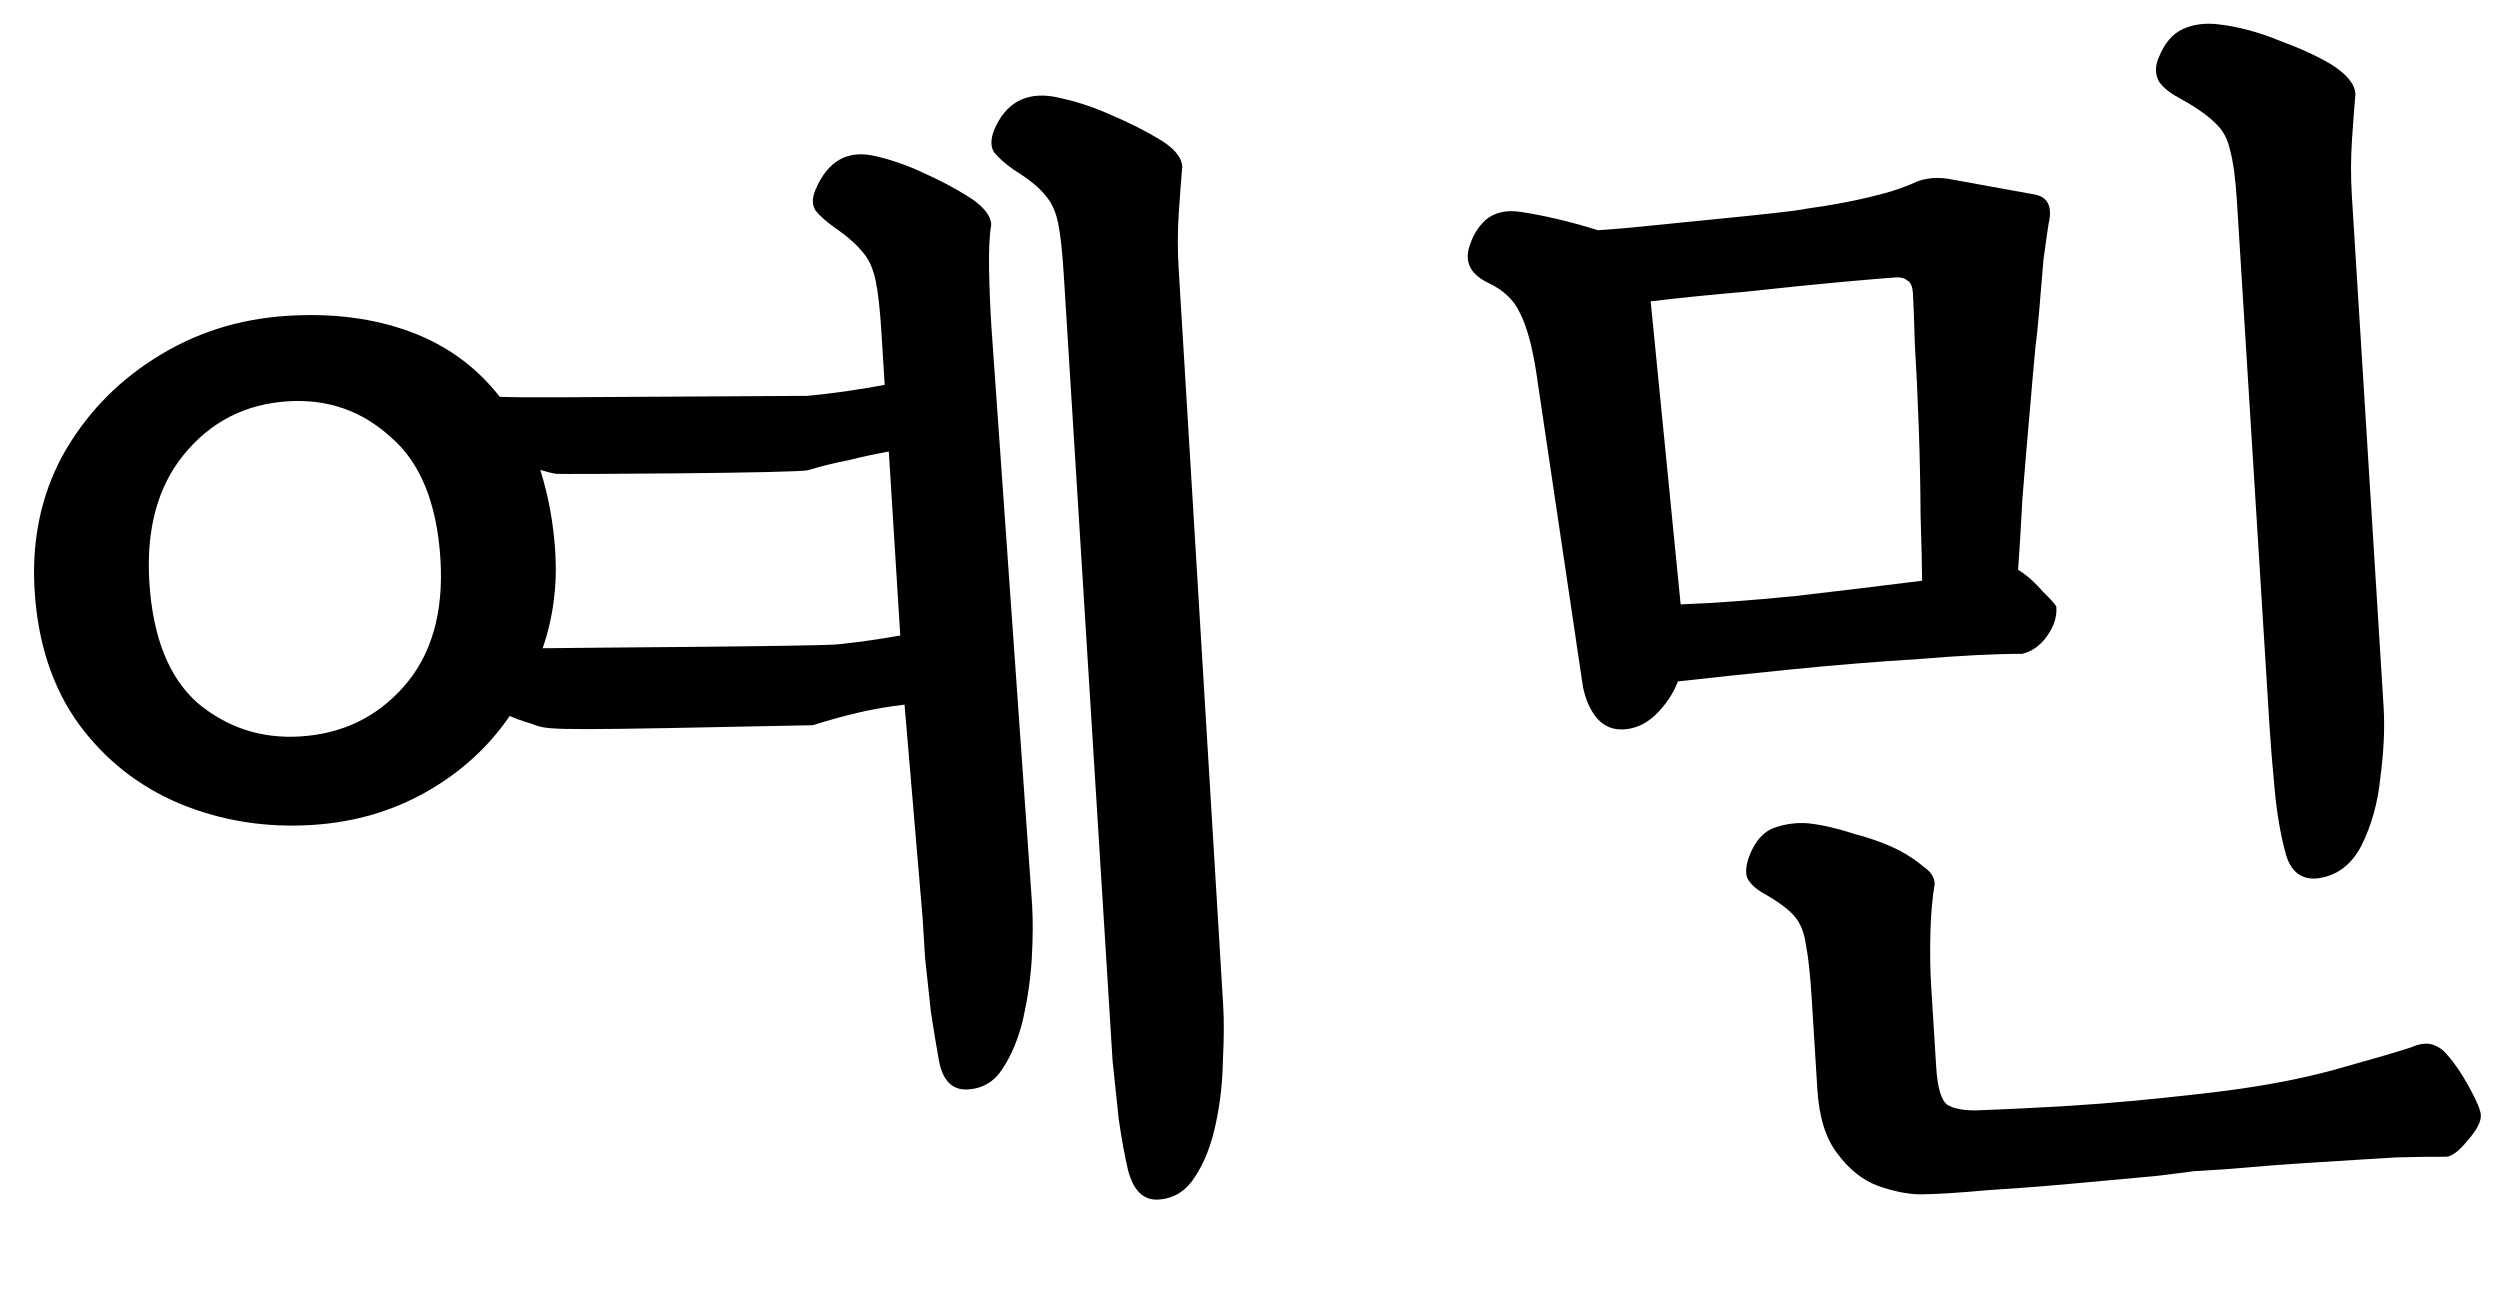 <svg width="97" height="50" viewBox="0 0 97 50" fill="none" xmlns="http://www.w3.org/2000/svg">
<path d="M63.009 28.3C62.594 28.326 62.249 28.187 61.973 27.883C61.696 27.548 61.51 27.127 61.414 26.62L59.595 14.373C59.438 13.389 59.232 12.648 58.976 12.151C58.753 11.652 58.344 11.26 57.749 10.977C57.089 10.665 56.836 10.216 56.992 9.629C57.124 9.172 57.342 8.806 57.645 8.53C57.981 8.253 58.407 8.146 58.924 8.211C59.862 8.345 60.887 8.586 61.999 8.933C62.51 8.902 63.163 8.845 63.96 8.763C64.788 8.68 65.633 8.595 66.493 8.51C67.385 8.422 68.166 8.342 68.835 8.268C69.503 8.195 69.933 8.136 70.122 8.092C70.981 7.975 71.773 7.829 72.5 7.656C73.258 7.481 73.871 7.282 74.338 7.061C74.714 6.909 75.128 6.868 75.581 6.936L78.937 7.545C79.456 7.641 79.64 8.014 79.488 8.665C79.442 8.956 79.375 9.425 79.287 10.072C79.23 10.717 79.175 11.377 79.121 12.054C79.065 12.699 79.015 13.183 78.971 13.506C78.913 14.119 78.838 14.973 78.745 16.069C78.651 17.133 78.559 18.229 78.469 19.357C78.41 20.482 78.355 21.399 78.303 22.108C78.636 22.312 78.958 22.596 79.269 22.962C79.611 23.293 79.783 23.491 79.787 23.555C79.811 23.938 79.69 24.314 79.424 24.683C79.159 25.053 78.836 25.281 78.457 25.369C77.431 25.368 76.105 25.435 74.478 25.568C72.849 25.669 71.19 25.804 69.501 25.973C67.844 26.14 66.379 26.295 65.106 26.438C64.912 26.931 64.618 27.366 64.225 27.744C63.861 28.087 63.456 28.272 63.009 28.3ZM89.867 34.086C89.293 34.122 88.905 33.825 88.706 33.197C88.501 32.472 88.352 31.631 88.261 30.675C88.169 29.719 88.104 28.922 88.064 28.283C88.054 28.123 88.047 28.011 88.043 27.948L86.794 7.826C86.738 6.932 86.649 6.264 86.525 5.823C86.433 5.38 86.235 5.024 85.93 4.754C85.622 4.452 85.153 4.129 84.523 3.783C84.192 3.611 83.938 3.403 83.763 3.157C83.617 2.878 83.614 2.573 83.754 2.244C83.976 1.685 84.289 1.313 84.695 1.128C85.1 0.942 85.561 0.881 86.078 0.945C86.82 1.028 87.603 1.235 88.425 1.569C89.245 1.871 89.922 2.182 90.455 2.501C91.055 2.881 91.368 3.262 91.391 3.645C91.353 4.064 91.309 4.644 91.259 5.385C91.209 6.125 91.207 6.863 91.252 7.598L92.484 27.431C92.534 28.23 92.493 29.13 92.363 30.132C92.265 31.132 92.016 32.029 91.617 32.823C91.215 33.586 90.632 34.007 89.867 34.086ZM74.518 46.341C74.037 46.339 73.485 46.229 72.862 46.011C72.271 45.791 71.748 45.375 71.293 44.762C70.841 44.181 70.58 43.348 70.513 42.262L70.296 38.764C70.236 37.806 70.161 37.106 70.069 36.662C70.007 36.185 69.856 35.81 69.614 35.536C69.373 35.263 68.97 34.967 68.405 34.65C68.106 34.476 67.901 34.28 67.791 34.063C67.714 33.843 67.744 33.553 67.882 33.191C68.103 32.633 68.418 32.276 68.825 32.123C69.264 31.967 69.71 31.908 70.161 31.944C70.71 32.006 71.311 32.145 71.966 32.361C72.651 32.542 73.241 32.762 73.738 33.02C74.103 33.222 74.405 33.428 74.642 33.637C74.91 33.813 75.051 34.029 75.067 34.284C74.973 34.835 74.917 35.48 74.899 36.218C74.881 36.957 74.89 37.629 74.928 38.236L75.124 41.398C75.174 42.197 75.316 42.685 75.552 42.862C75.785 43.008 76.143 43.082 76.624 43.084C77.839 43.041 79.118 42.978 80.459 42.894C81.833 42.809 83.443 42.661 85.289 42.45C87.359 42.225 89.135 41.907 90.616 41.494C92.097 41.081 93.073 40.796 93.545 40.639C93.888 40.489 94.174 40.456 94.404 40.538C94.634 40.619 94.818 40.752 94.958 40.936C95.233 41.239 95.515 41.655 95.805 42.182C96.094 42.709 96.245 43.068 96.256 43.26C96.272 43.515 96.1 43.847 95.741 44.254C95.413 44.659 95.138 44.868 94.914 44.882C94.497 44.876 93.84 44.885 92.944 44.908C92.05 44.964 91.028 45.027 89.878 45.099C88.728 45.17 87.548 45.26 86.336 45.367C86.016 45.387 85.617 45.411 85.138 45.441C84.693 45.501 84.184 45.565 83.611 45.632C82.623 45.726 81.539 45.825 80.359 45.93C79.212 46.034 78.111 46.118 77.057 46.184C76.005 46.281 75.158 46.334 74.518 46.341ZM65.209 23.45C66.424 23.407 67.909 23.299 69.661 23.126C71.444 22.919 73.083 22.721 74.578 22.532C74.574 21.955 74.554 21.122 74.519 20.035C74.513 18.913 74.49 17.76 74.448 16.576C74.405 15.361 74.353 14.274 74.294 13.316C74.266 12.355 74.243 11.716 74.223 11.396C74.205 11.109 74.13 10.937 73.999 10.881C73.897 10.791 73.75 10.752 73.558 10.764C73.207 10.786 72.474 10.848 71.358 10.949C70.274 11.049 69.063 11.172 67.726 11.319C66.386 11.434 65.159 11.559 64.046 11.692L65.209 23.45Z" fill="black"/>
<path d="M37.557 42.27C36.95 42.308 36.574 41.931 36.428 41.138C36.331 40.599 36.228 39.98 36.121 39.282C36.043 38.549 35.968 37.848 35.894 37.179C35.852 36.509 35.819 35.982 35.796 35.599L35.096 27.34C34.492 27.41 33.905 27.51 33.336 27.642C32.767 27.773 32.168 27.939 31.539 28.138C21.942 28.336 21.365 28.339 20.808 28.15C20.677 28.094 20.513 28.04 20.317 27.988C20.154 27.934 19.973 27.865 19.776 27.781C18.953 28.986 17.875 29.967 16.544 30.723C15.212 31.479 13.732 31.907 12.103 32.009C10.282 32.122 8.566 31.843 6.953 31.174C5.373 30.503 4.075 29.477 3.059 28.098C2.042 26.686 1.469 24.958 1.343 22.914C1.224 20.998 1.58 19.26 2.413 17.702C3.278 16.141 4.467 14.881 5.978 13.921C7.519 12.928 9.248 12.372 11.165 12.253C12.921 12.144 14.505 12.35 15.916 12.871C17.327 13.393 18.485 14.235 19.391 15.397C20.387 15.431 21.364 15.419 31.323 15.359C32.311 15.266 33.312 15.123 34.326 14.932L34.201 12.92C34.145 12.026 34.072 11.357 33.98 10.914C33.886 10.439 33.719 10.064 33.478 9.791C33.234 9.485 32.878 9.171 32.409 8.847C32.074 8.612 31.819 8.387 31.646 8.173C31.504 7.958 31.503 7.685 31.643 7.356C32.119 6.236 32.893 5.803 33.967 6.057C34.618 6.209 35.24 6.427 35.835 6.711C36.462 6.992 37.009 7.279 37.476 7.571C38.108 7.948 38.437 8.329 38.46 8.712C38.39 9.133 38.362 9.712 38.376 10.448C38.389 11.185 38.419 11.921 38.465 12.655L40.045 35.094C40.082 35.701 40.078 36.407 40.032 37.211C39.984 37.983 39.871 38.76 39.696 39.54C39.518 40.289 39.253 40.931 38.901 41.465C38.58 41.966 38.132 42.234 37.557 42.27ZM44.946 46.543C44.371 46.578 43.979 46.202 43.77 45.413C43.638 44.844 43.516 44.179 43.405 43.416C43.323 42.62 43.245 41.871 43.169 41.17C43.124 40.436 43.089 39.877 43.065 39.494L41.274 10.653C41.218 9.759 41.145 9.09 41.053 8.647C40.962 8.204 40.795 7.845 40.554 7.572C40.31 7.266 39.905 6.939 39.338 6.589C39.003 6.354 38.749 6.129 38.575 5.915C38.434 5.7 38.432 5.411 38.569 5.05C39.017 3.996 39.792 3.563 40.894 3.752C41.64 3.898 42.359 4.125 43.052 4.435C43.776 4.743 44.405 5.056 44.938 5.376C45.537 5.724 45.848 6.089 45.872 6.472C45.834 6.891 45.789 7.471 45.739 8.212C45.689 8.952 45.687 9.69 45.732 10.424L47.458 38.98C47.495 39.587 47.492 40.309 47.448 41.145C47.436 41.98 47.343 42.803 47.169 43.615C46.995 44.428 46.732 45.101 46.38 45.636C46.031 46.203 45.553 46.505 44.946 46.543ZM11.649 28.574C13.278 28.473 14.617 27.829 15.665 26.642C16.744 25.42 17.218 23.772 17.089 21.696C16.954 19.524 16.311 17.945 15.16 16.958C14.039 15.938 12.711 15.475 11.178 15.57C9.517 15.673 8.166 16.366 7.123 17.65C6.111 18.899 5.668 20.545 5.795 22.59C5.928 24.729 6.554 26.294 7.673 27.282C8.823 28.237 10.148 28.667 11.649 28.574ZM21.055 25.152C21.888 25.133 31.702 25.082 32.498 25.001C33.295 24.919 34.105 24.805 34.93 24.657L34.486 17.519C33.948 17.617 33.426 17.729 32.92 17.857C32.413 17.953 31.892 18.081 31.357 18.242C31.044 18.358 21.79 18.406 21.597 18.386C21.435 18.364 21.224 18.313 20.962 18.233C21.281 19.239 21.475 20.301 21.545 21.419C21.626 22.729 21.463 23.973 21.055 25.152Z" fill="black"/>
</svg>
